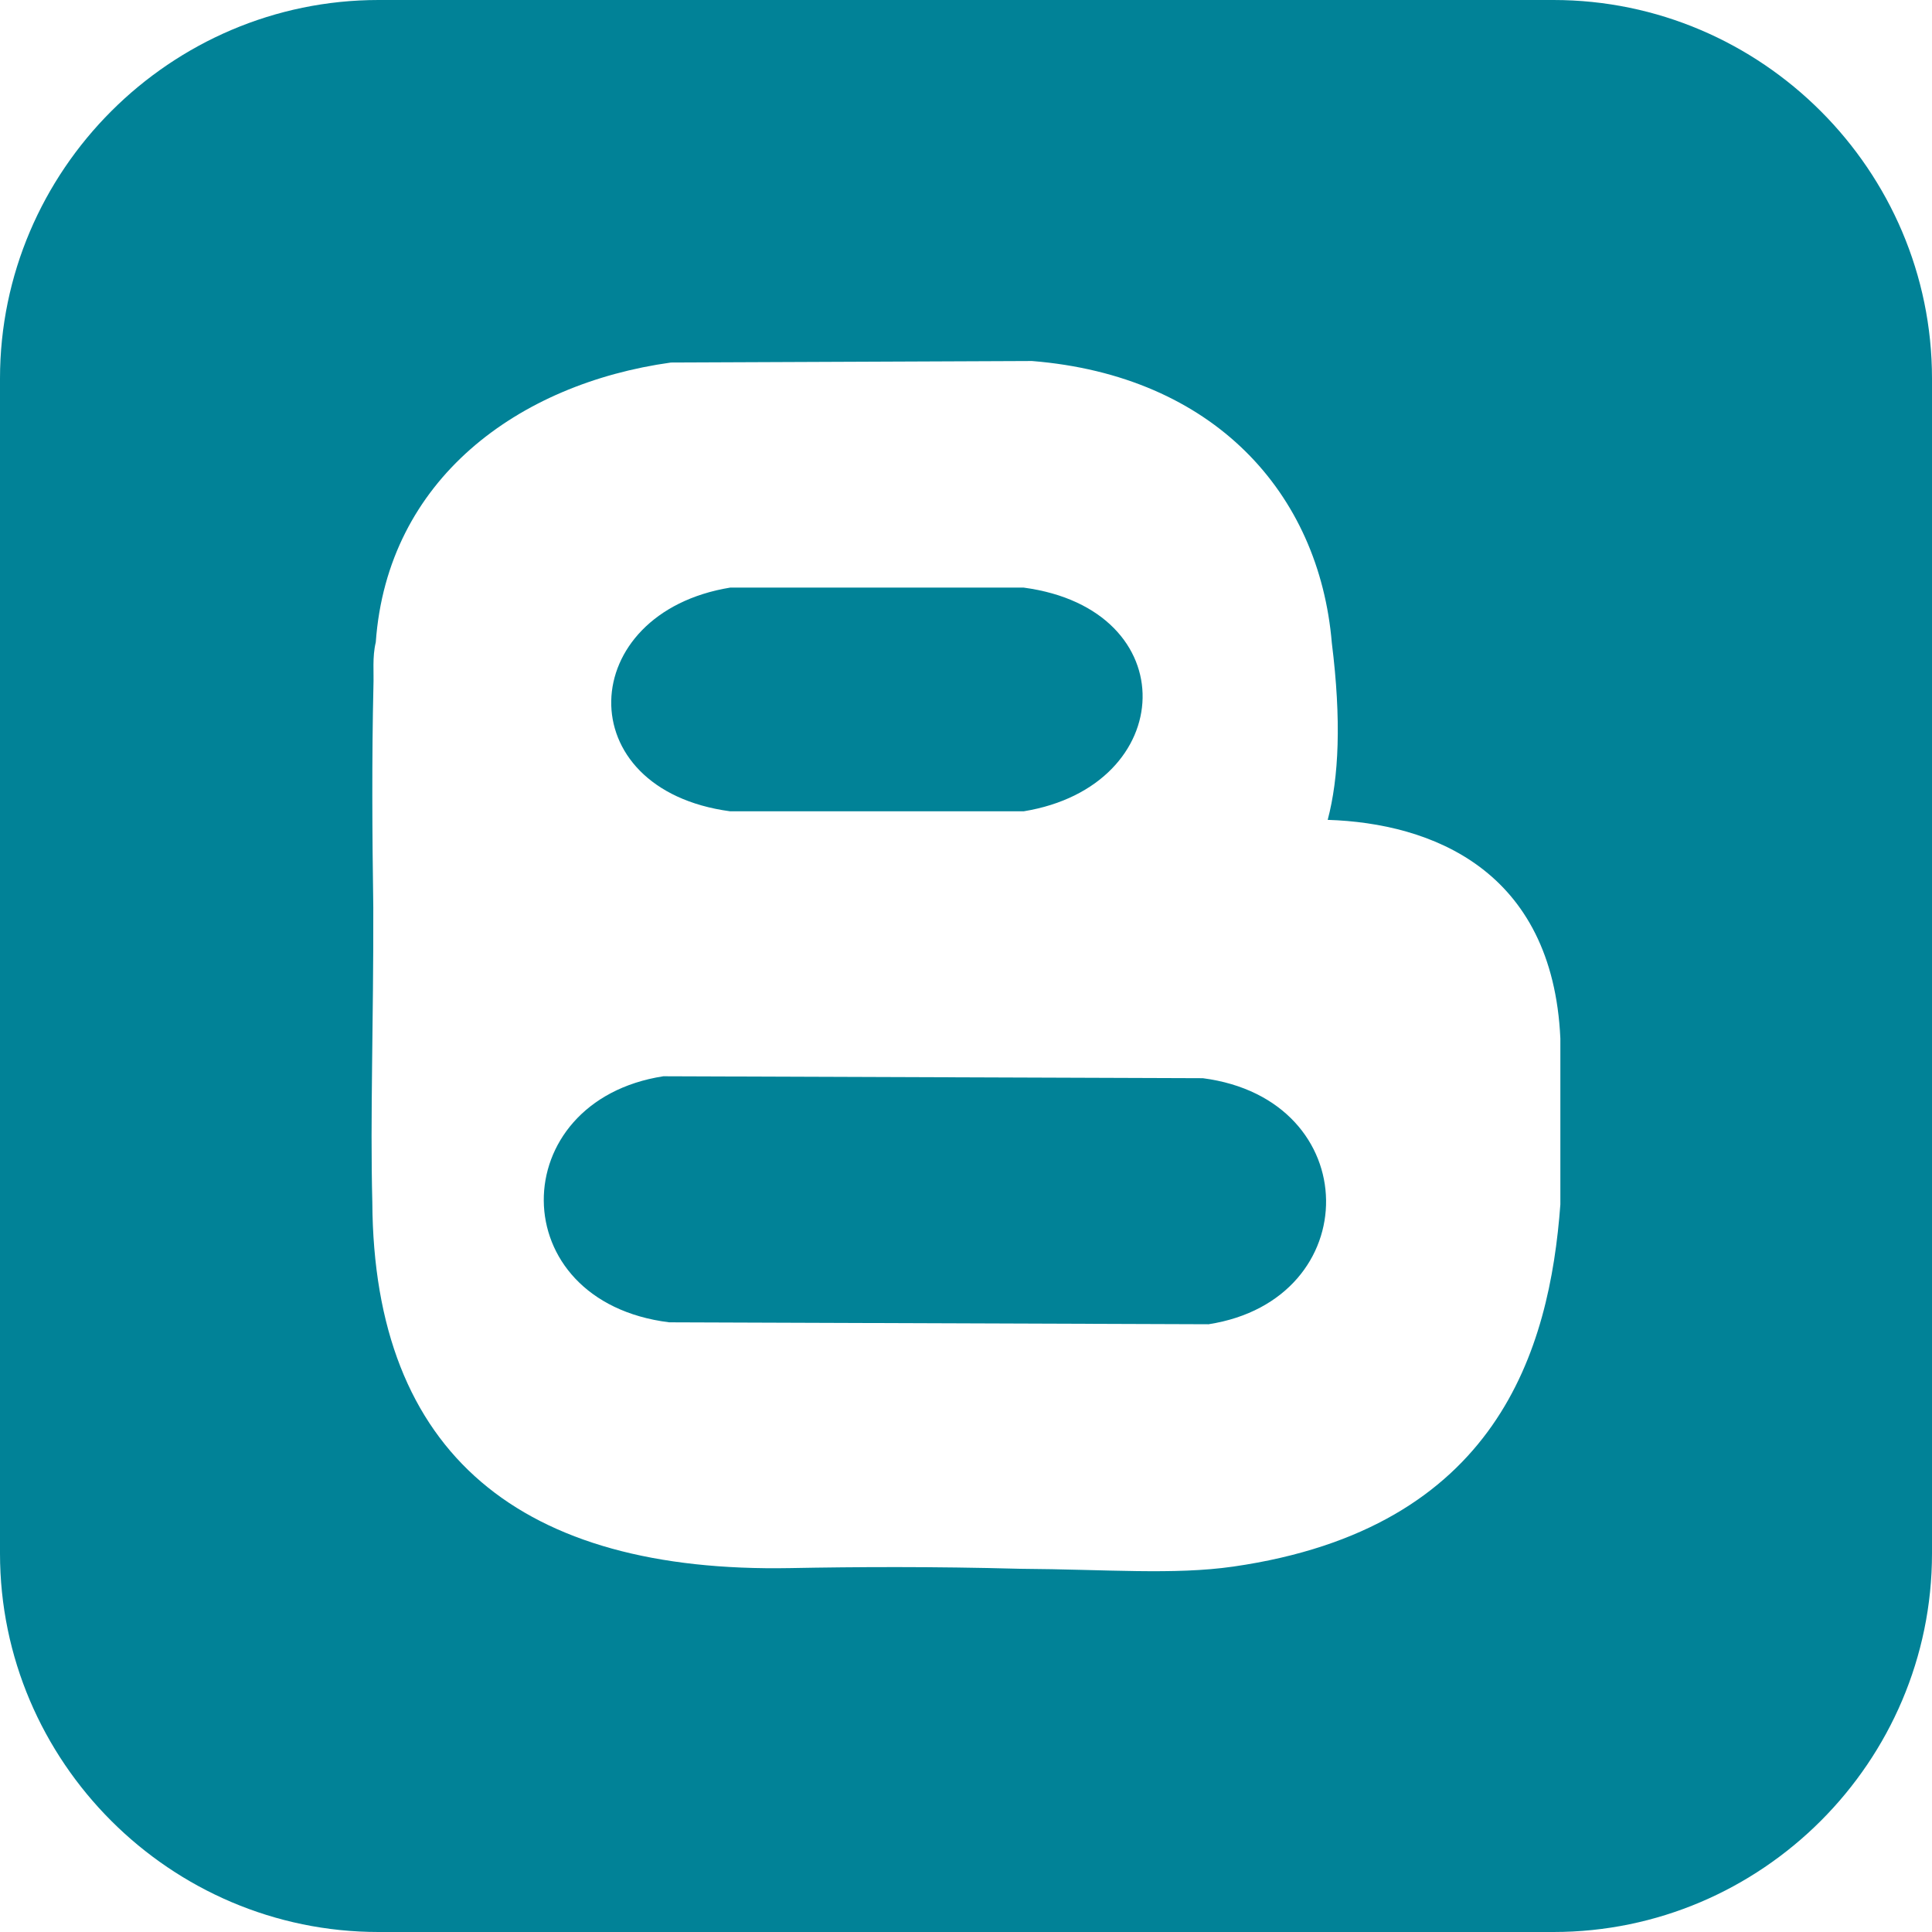<svg width="14" height="14" viewBox="0 0 14 14" fill="none" xmlns="http://www.w3.org/2000/svg">
<path id="Vector" d="M2.743 0C1.235 0 0 1.235 0 2.743V11.257C0 12.766 1.235 14 2.743 14H11.257C12.766 14 14 12.766 14 11.257V2.743C14 1.235 12.766 0 11.257 0H2.743ZM7.478 2.616C8.795 2.722 9.56 3.573 9.651 4.66C9.721 5.22 9.702 5.635 9.621 5.941C10.372 5.965 11.251 6.302 11.307 7.525V8.728C11.229 9.779 10.855 11.076 8.937 11.352C8.505 11.414 8.02 11.372 7.391 11.368C6.759 11.351 6.208 11.354 5.726 11.363C3.78 11.399 2.708 10.543 2.698 8.712C2.682 8.089 2.707 7.413 2.705 6.575C2.697 6.044 2.694 5.489 2.706 4.973C2.71 4.872 2.697 4.762 2.723 4.654C2.807 3.473 3.755 2.781 4.862 2.627L7.478 2.616L7.478 2.616ZM5.291 4.258C4.17 4.442 4.114 5.721 5.291 5.879H7.418C8.539 5.696 8.595 4.416 7.418 4.258H5.291ZM4.807 7.799C3.653 7.978 3.636 9.431 4.849 9.582L8.758 9.596C9.902 9.418 9.898 7.967 8.716 7.813L4.807 7.799Z" fill="#018297"/>
</svg>
